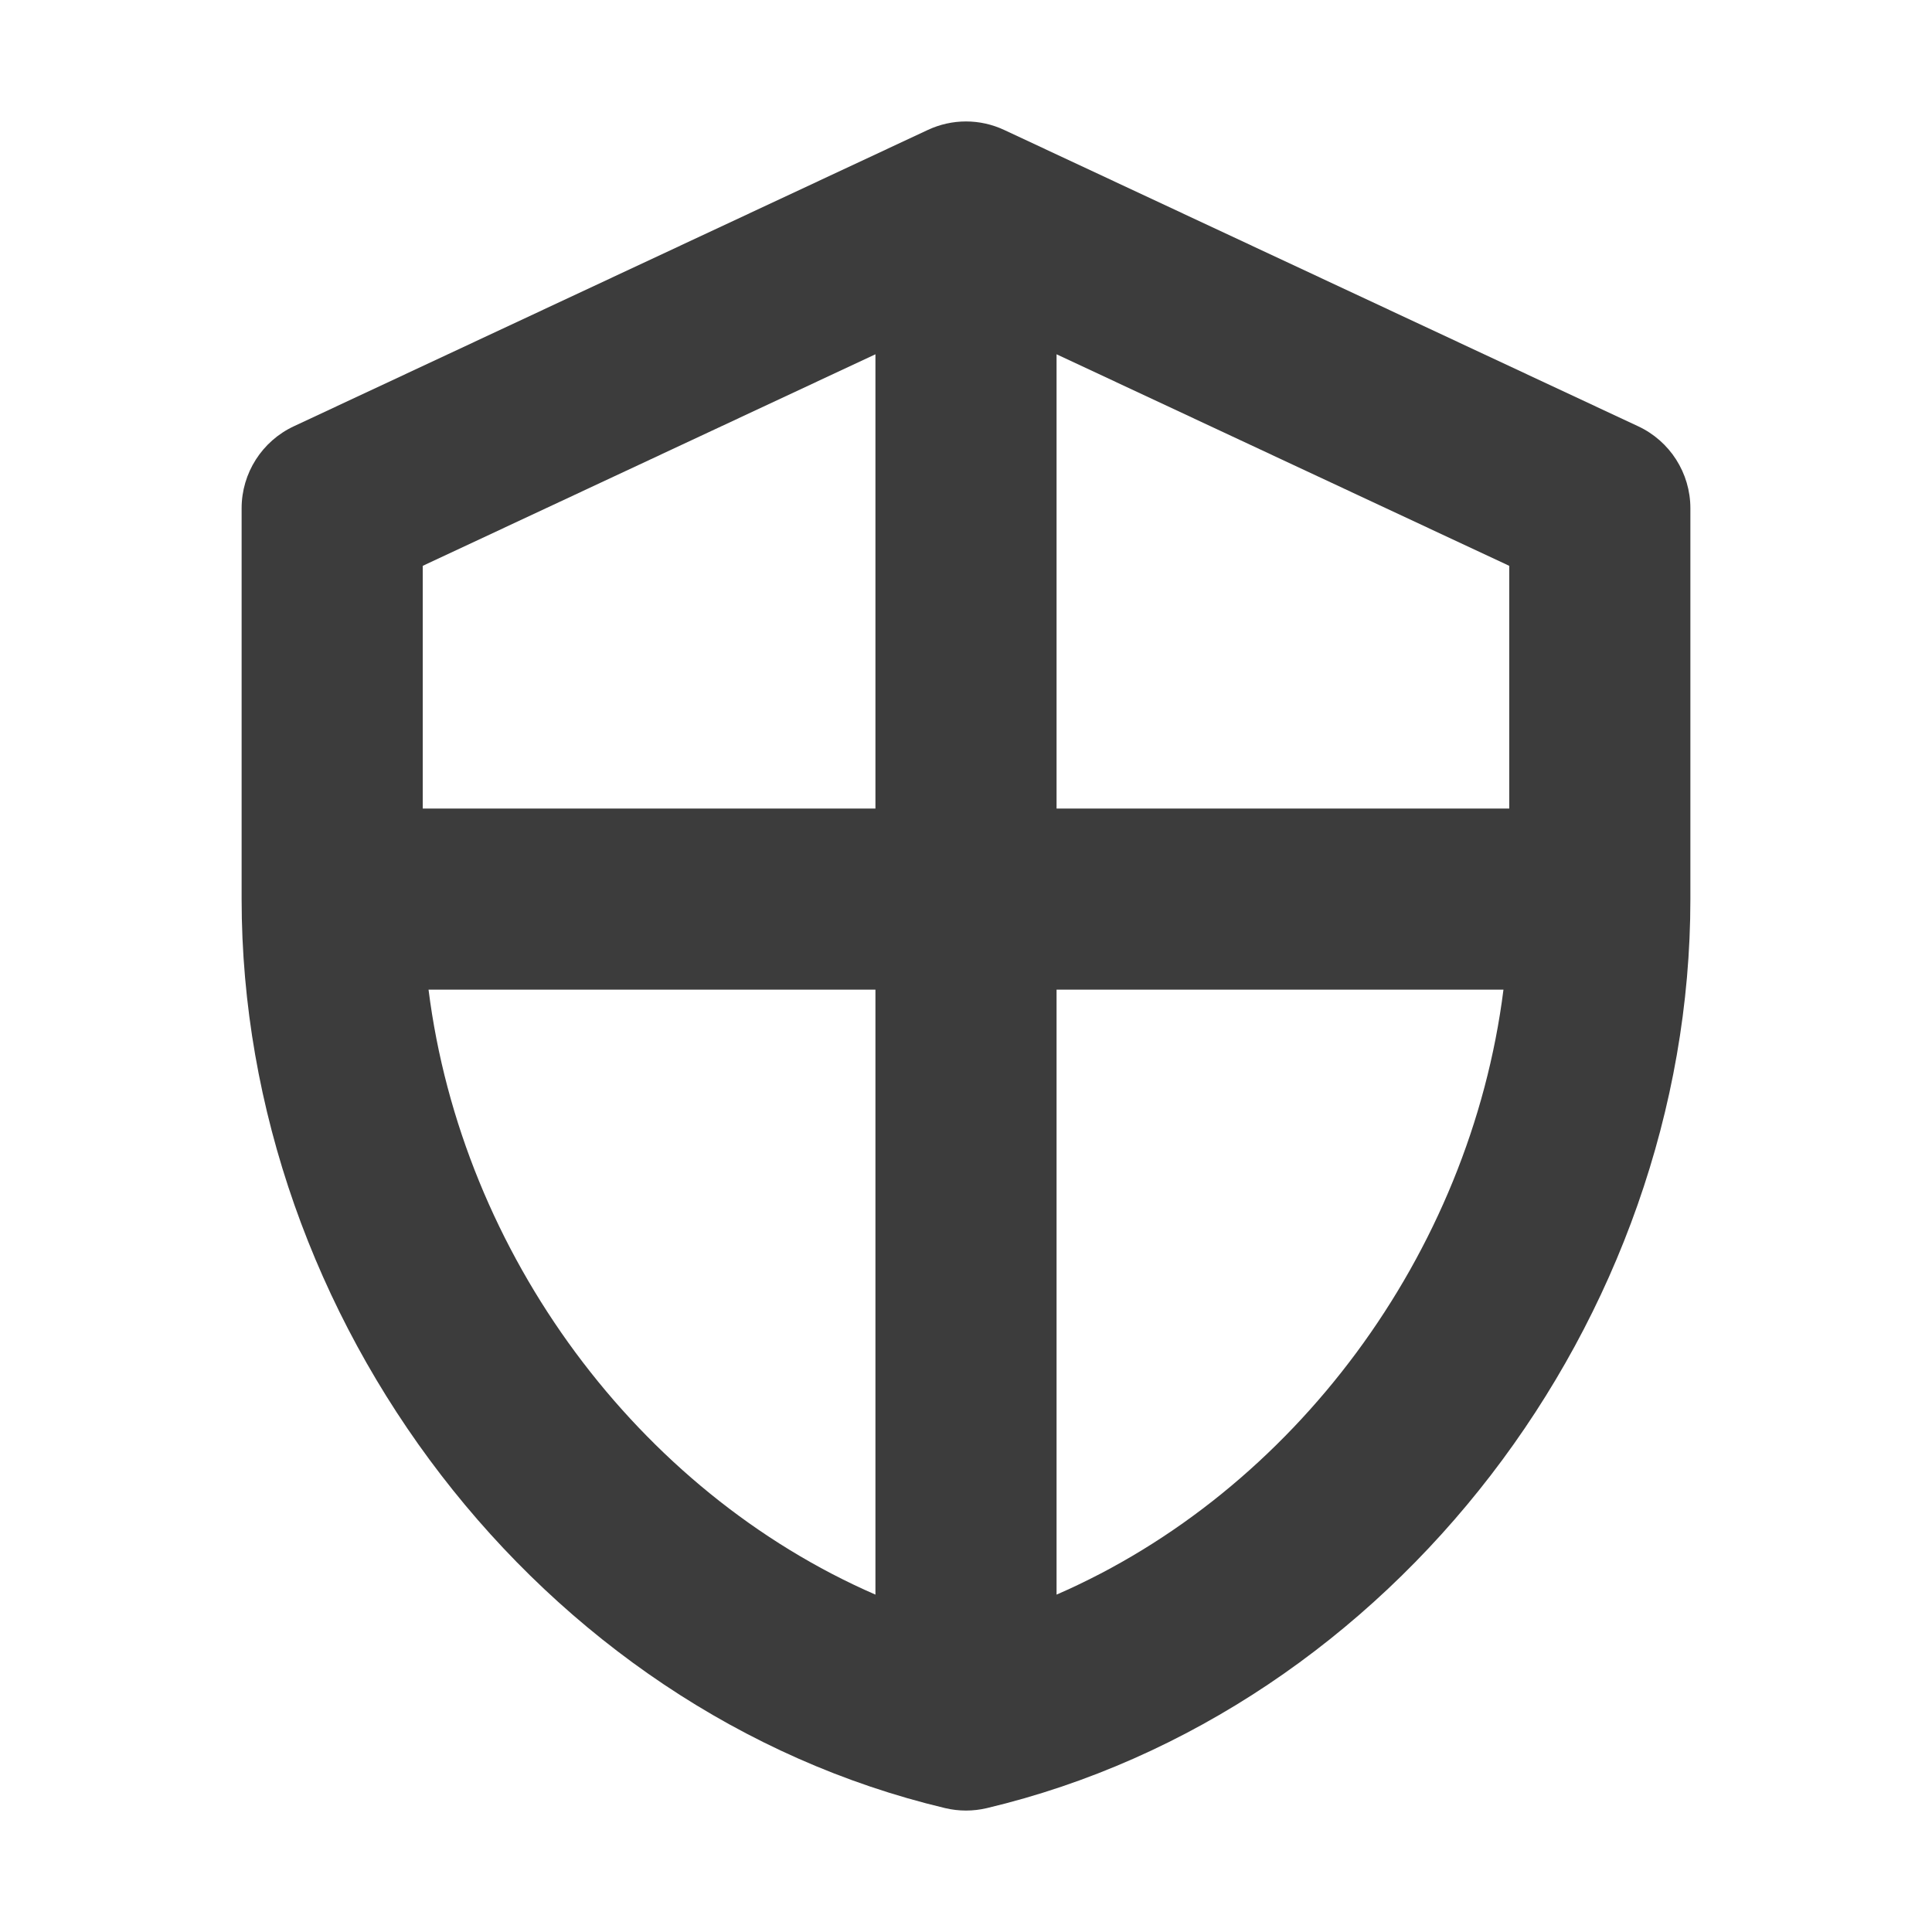 <svg width="16" height="16" viewBox="0 0 16 16" fill="none" xmlns="http://www.w3.org/2000/svg">
<path fill-rule="evenodd" clip-rule="evenodd" d="M7.682 1.077C7.884 0.982 8.116 0.982 8.318 1.077L13.566 3.53C13.83 3.653 13.999 3.918 13.999 4.209V7.446C13.999 10.928 11.536 14.174 8.173 14.974C8.059 15.001 7.941 15.001 7.827 14.974C4.464 14.174 2.001 10.928 2.001 7.446V4.209C2.001 3.918 2.17 3.653 2.434 3.53L7.682 1.077ZM3.501 4.686V6.696H7.25V2.934L3.501 4.686ZM8.75 2.934V6.696H12.499V4.686L8.75 2.934ZM12.451 8.196H8.75V13.206C10.714 12.351 12.175 10.386 12.451 8.196ZM7.25 13.206C5.286 12.351 3.825 10.386 3.549 8.196H7.25V13.206Z" fill="#3C3C3C"/>
</svg>
